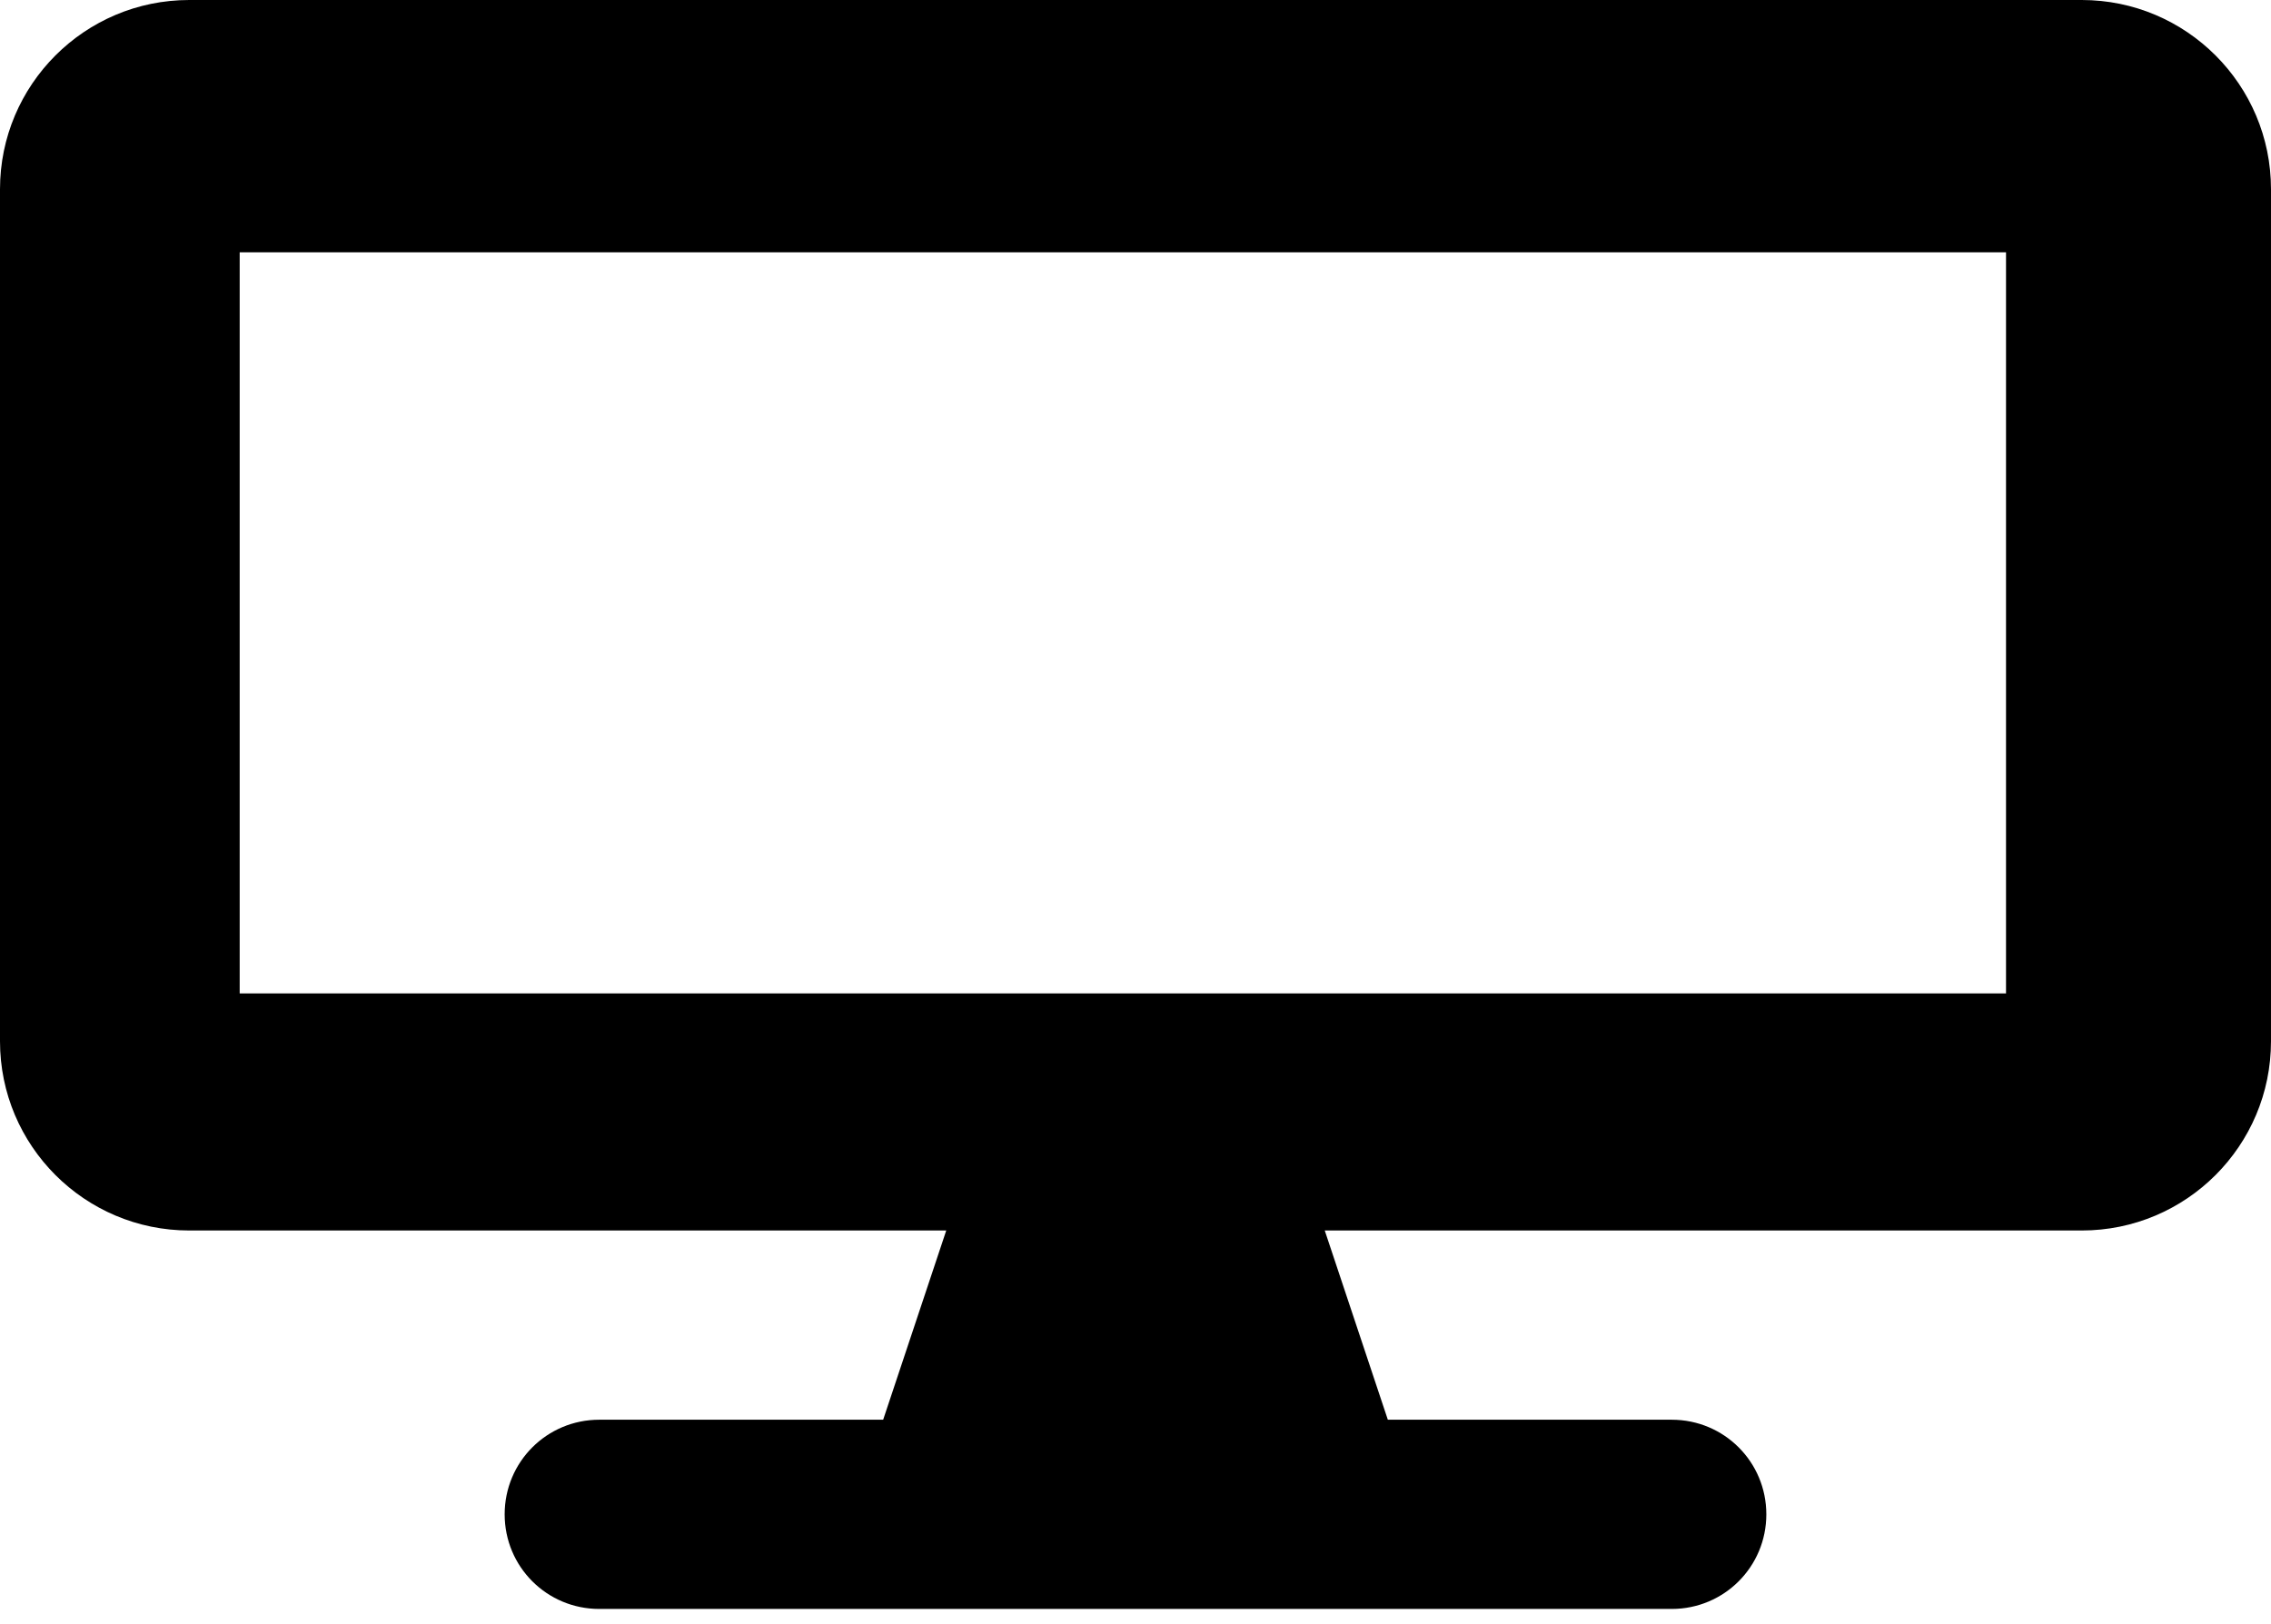 <?xml version="1.0" standalone="yes"?><svg xmlns="http://www.w3.org/2000/svg" cursor="crosshair" style="zoom: 1;" viewBox="0 0 576 412"><path d="M528,0 H48 C21.5,0 0,21.5 0,48 v216.137 c0,26.5 21.5,48 48,48 h192 l-16,48 h-72 c-13.3,0 -24,10.7 -24,24 s10.7,24 24,24 h272 c13.3,0 24,-10.7 24,-24 s-10.7,-24 -24,-24 h-72 l-16,-48 h192 c26.5,0 48,-21.5 48,-48 V48 c0,-26.5 -21.5,-48 -48,-48 m-16,252 H60.792 V64 h448 v193.878 "></path></svg>